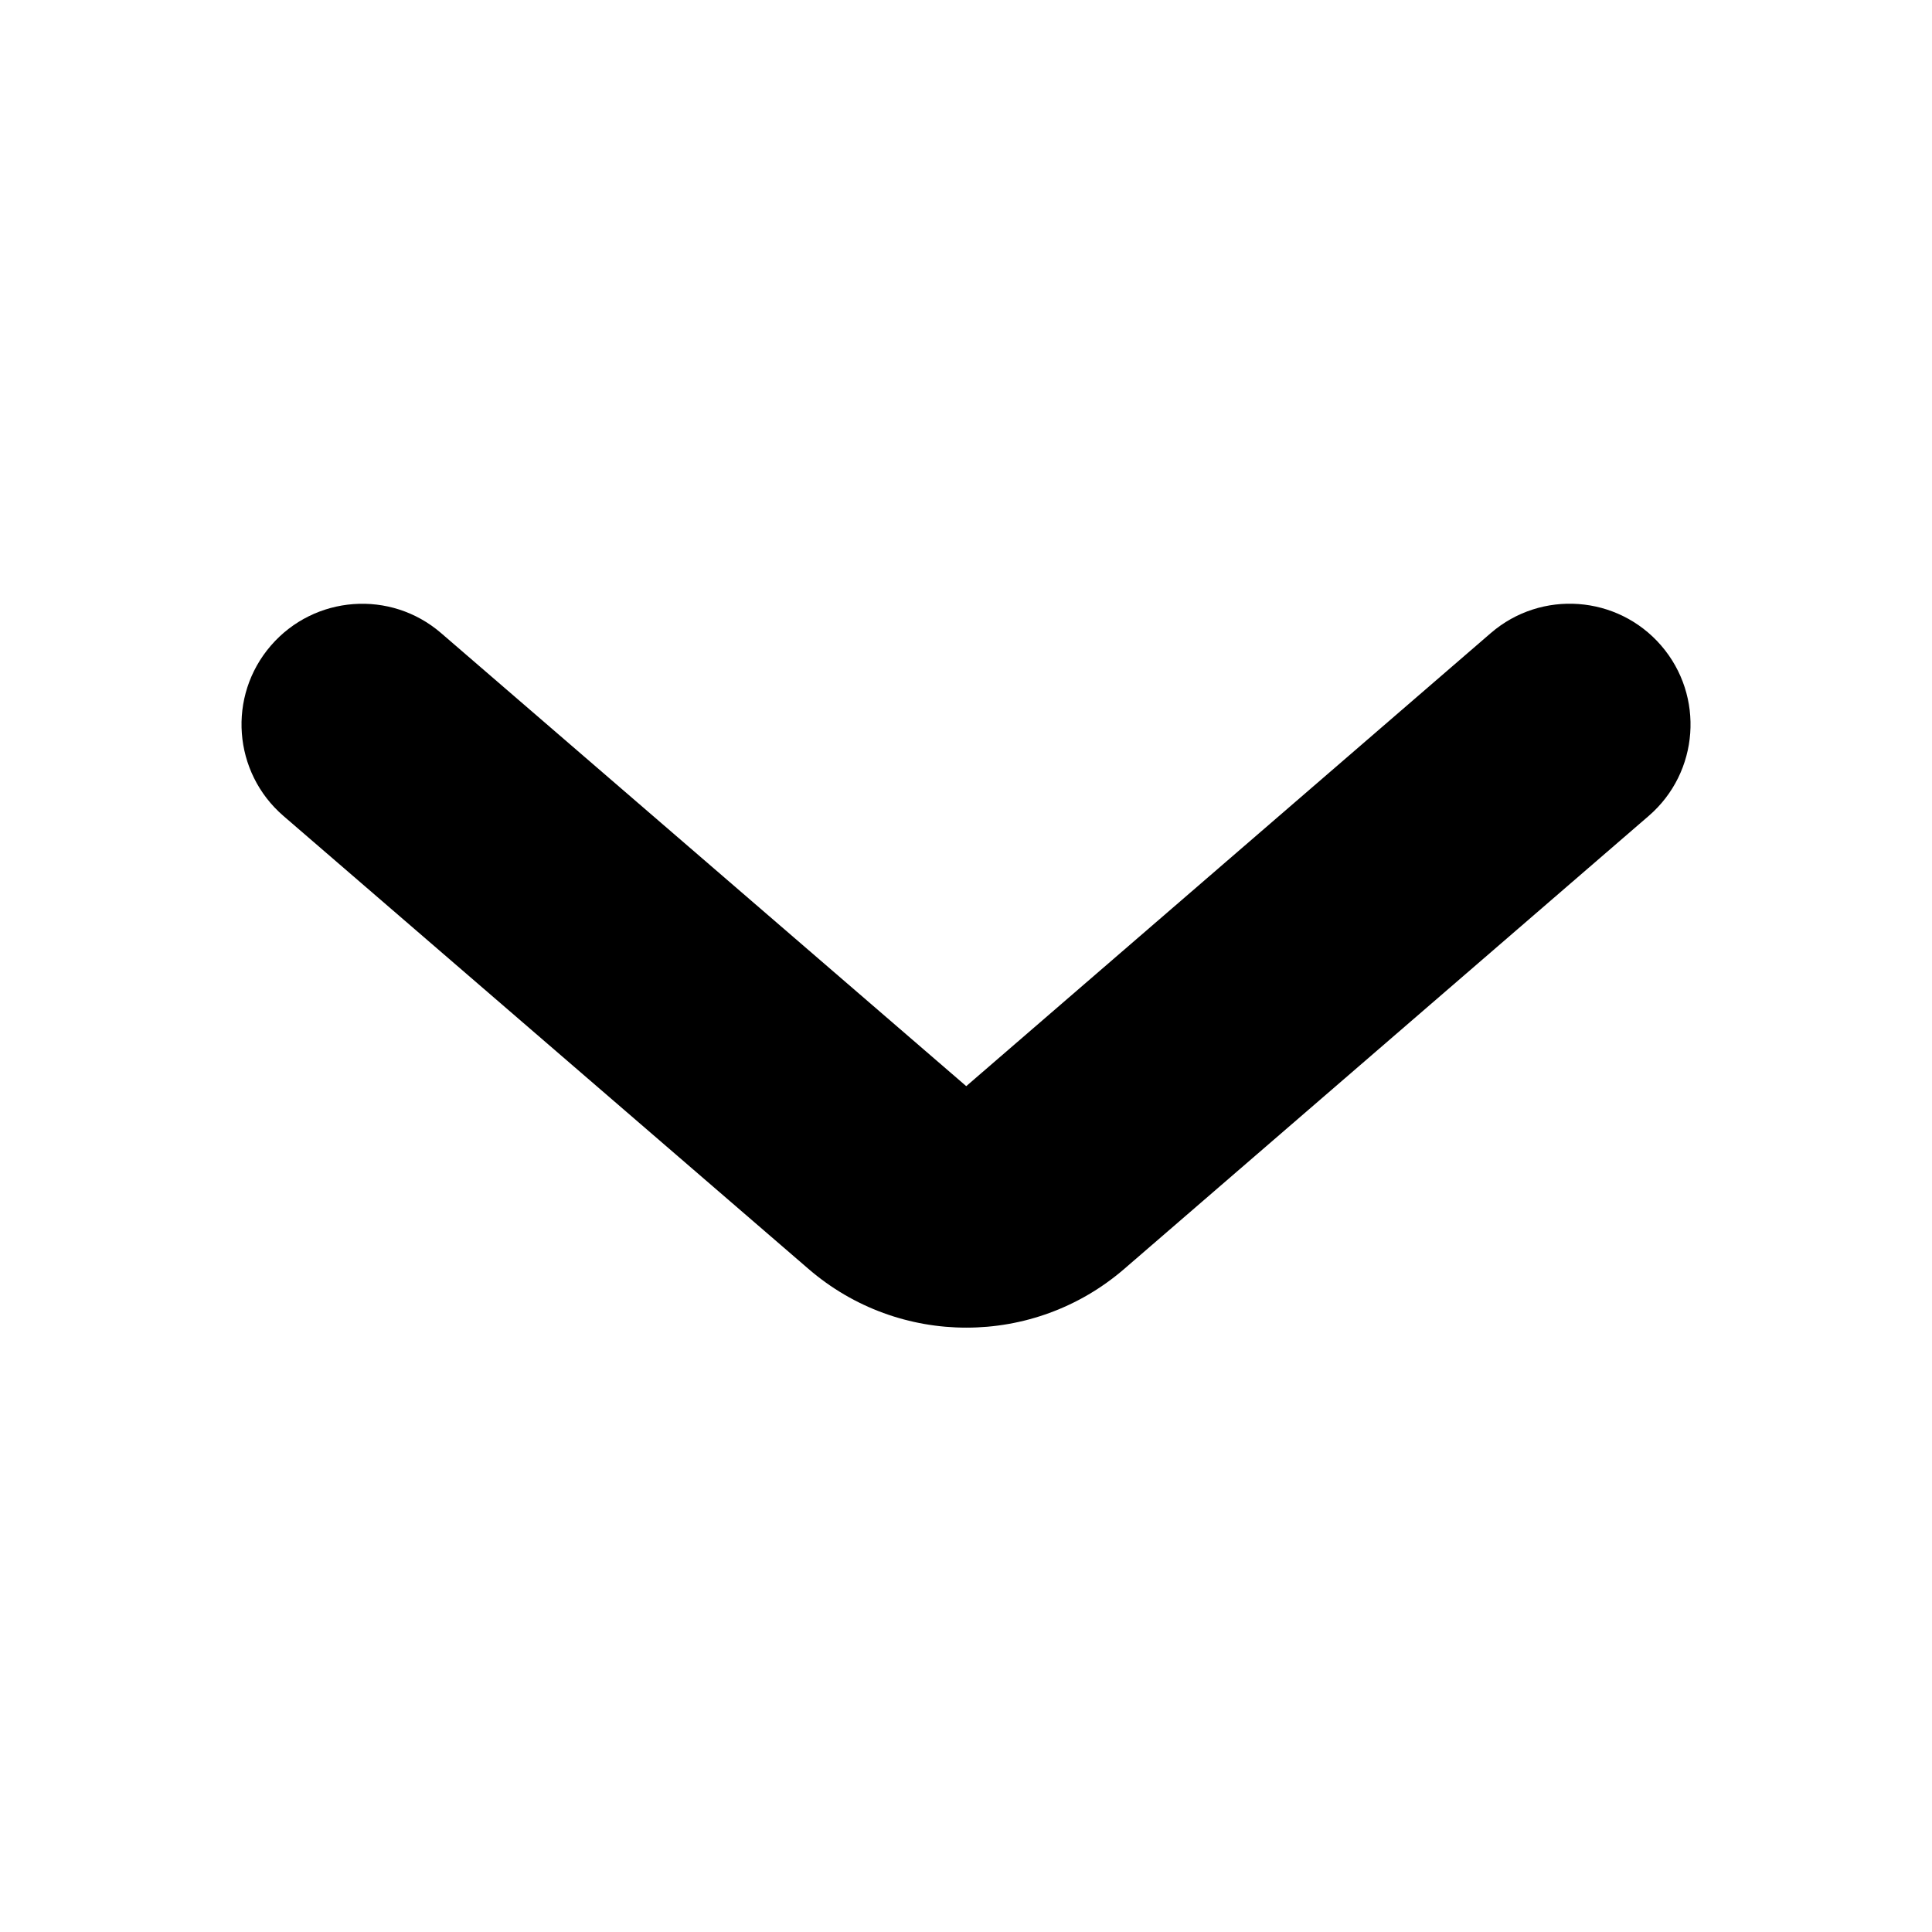 <svg width="16" height="16" viewBox="0 0 16 16" xmlns="http://www.w3.org/2000/svg">
<path fill-rule="evenodd" clip-rule="evenodd" d="M13.757 5.346C13.396 4.928 12.764 4.882 12.346 5.243L8.002 8.995L3.653 5.243C3.235 4.882 2.604 4.929 2.243 5.347C1.882 5.765 1.929 6.396 2.347 6.757L6.696 10.509C7.447 11.157 8.559 11.157 9.31 10.509L13.654 6.757C14.072 6.396 14.118 5.764 13.757 5.346Z" fill="currentColor"/>
</svg>
